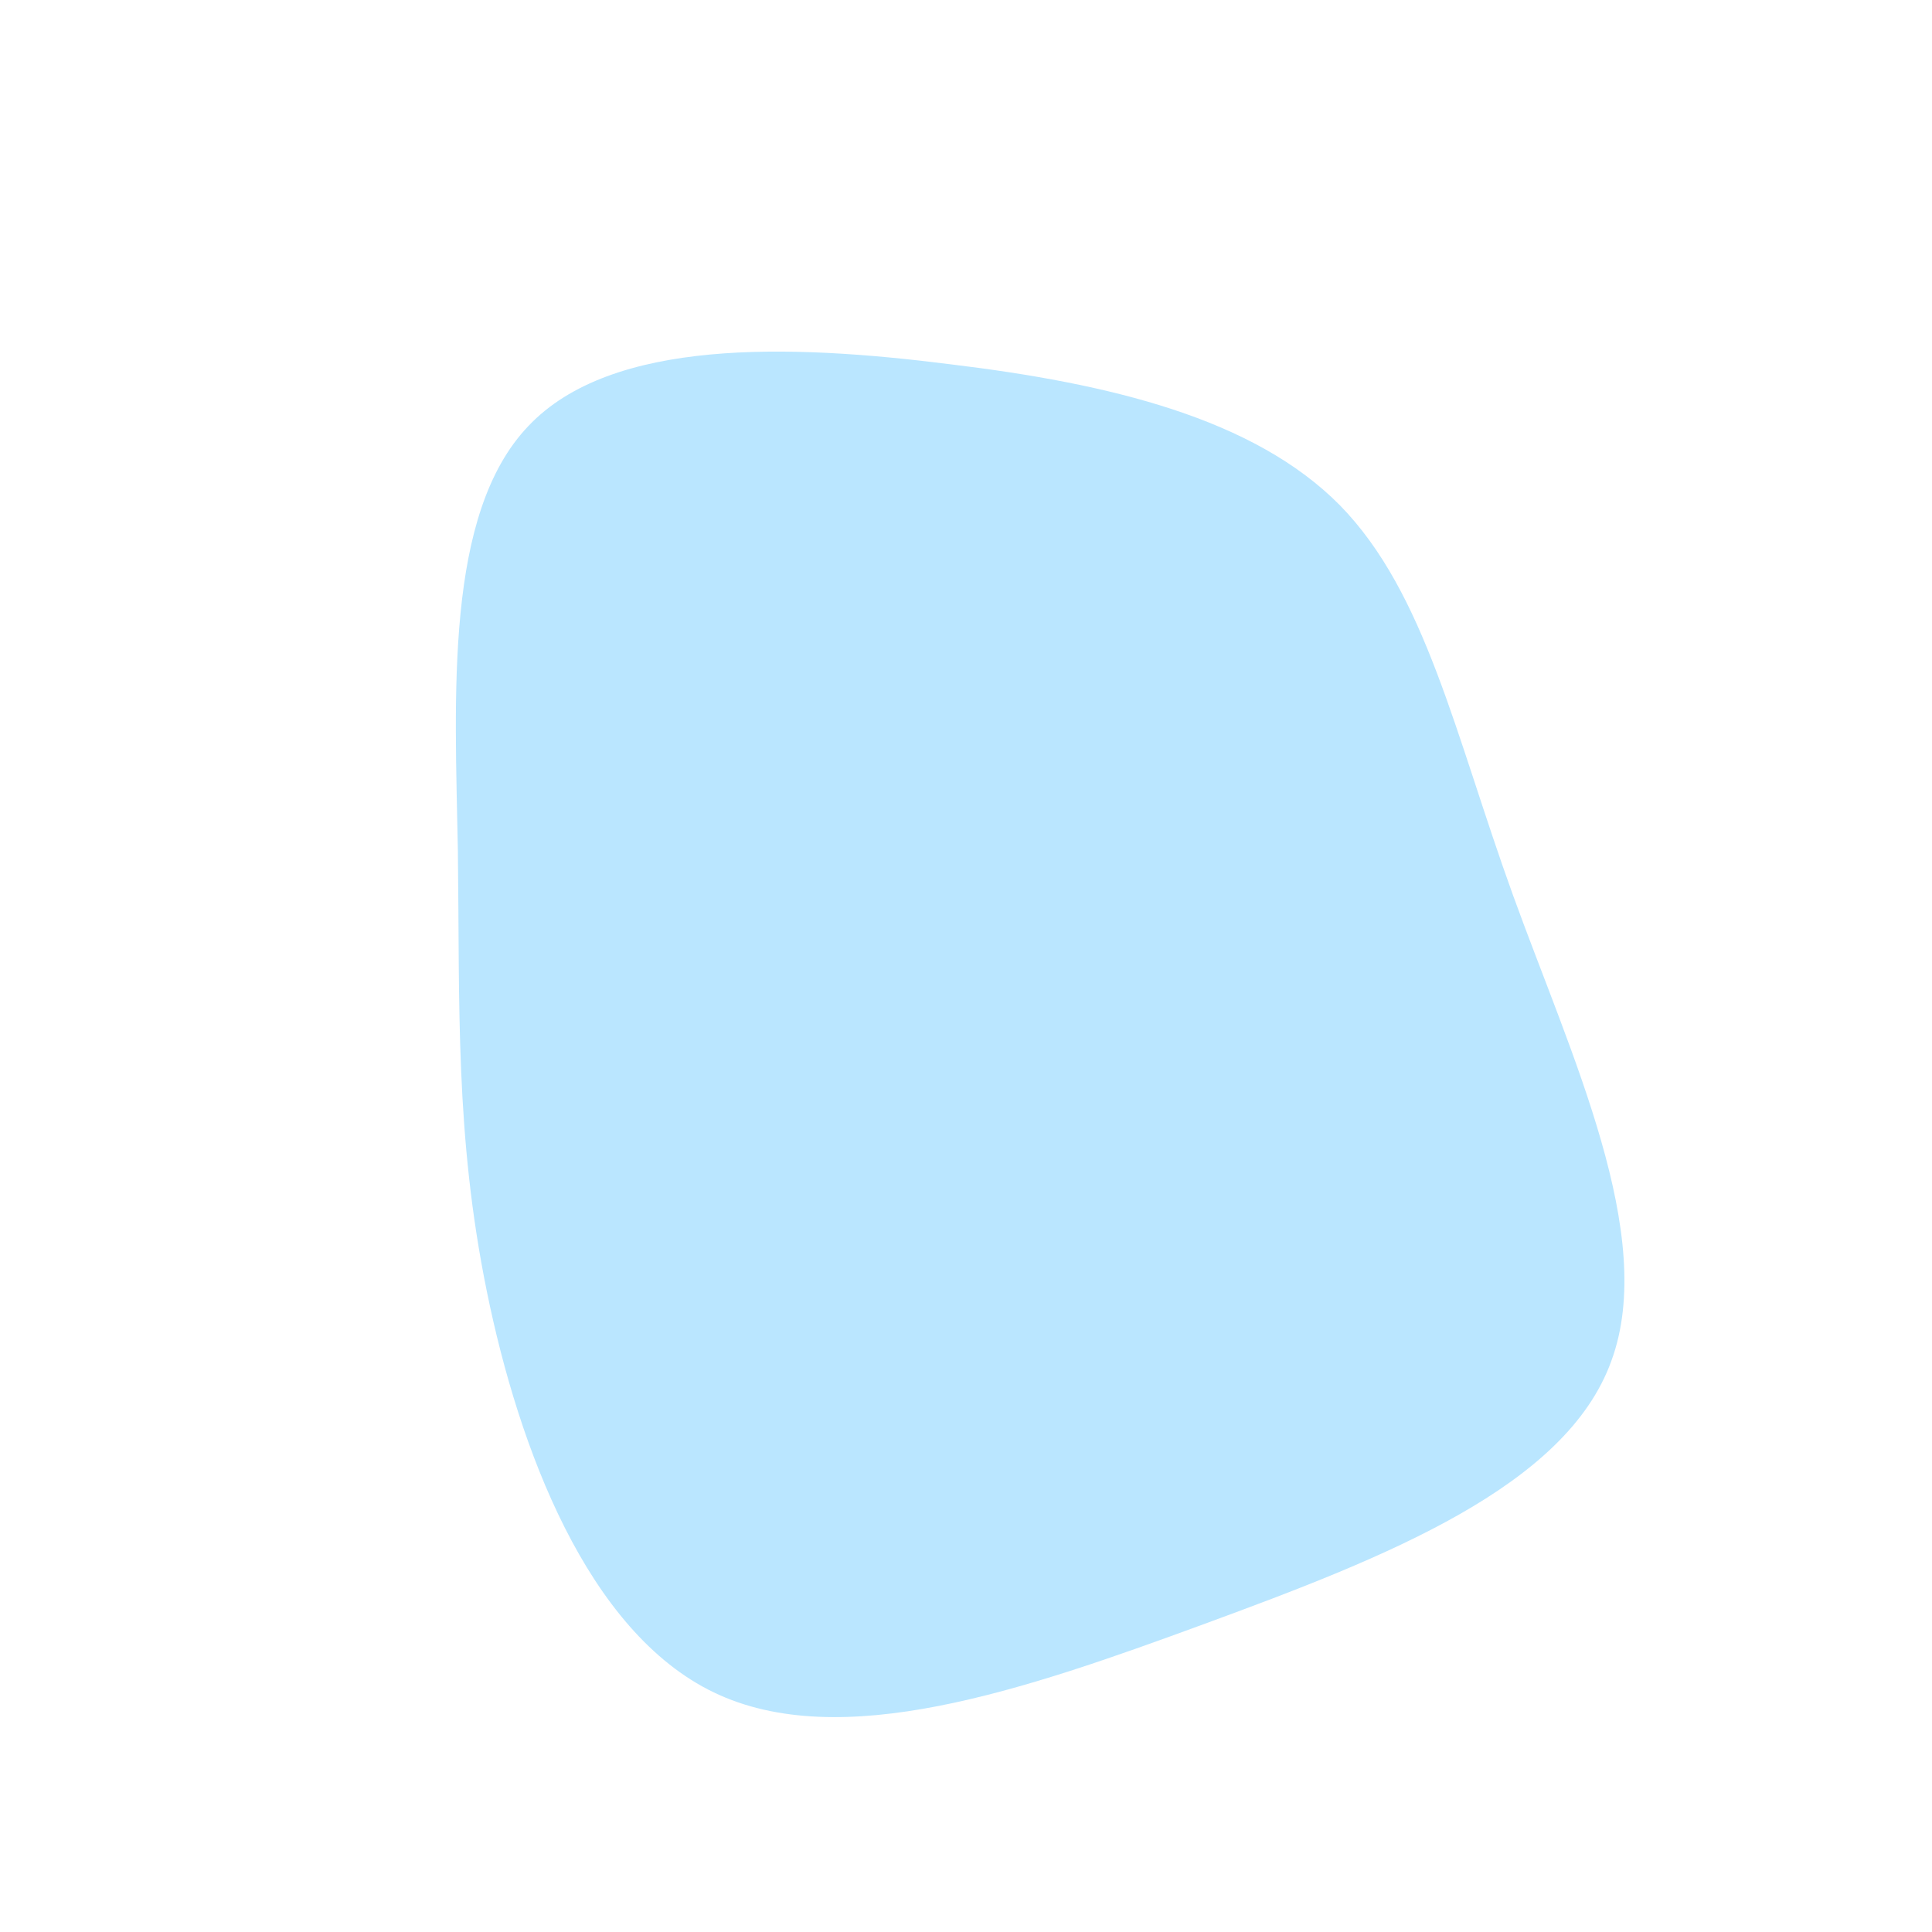 <svg viewBox="0 0 200 200" xmlns="http://www.w3.org/2000/svg">
  <path fill="#BAE6FF" d="M38.7,-47.7C47.6,-38.6,50.6,-24,56.6,-7.4C62.6,9.2,71.6,27.9,66.8,40.9C62.1,53.9,43.5,61.2,24.7,68.1C5.9,75,-13,81.5,-26.1,75.2C-39.2,68.9,-46.3,49.9,-49.6,33.7C-52.9,17.5,-52.4,4.2,-52.6,-11.9C-52.9,-28,-54,-46.8,-45.3,-55.9C-36.7,-65,-18.3,-64.4,-1.7,-62.3C14.9,-60.3,29.8,-56.7,38.7,-47.7Z" transform="translate(100 100)" />
</svg>
